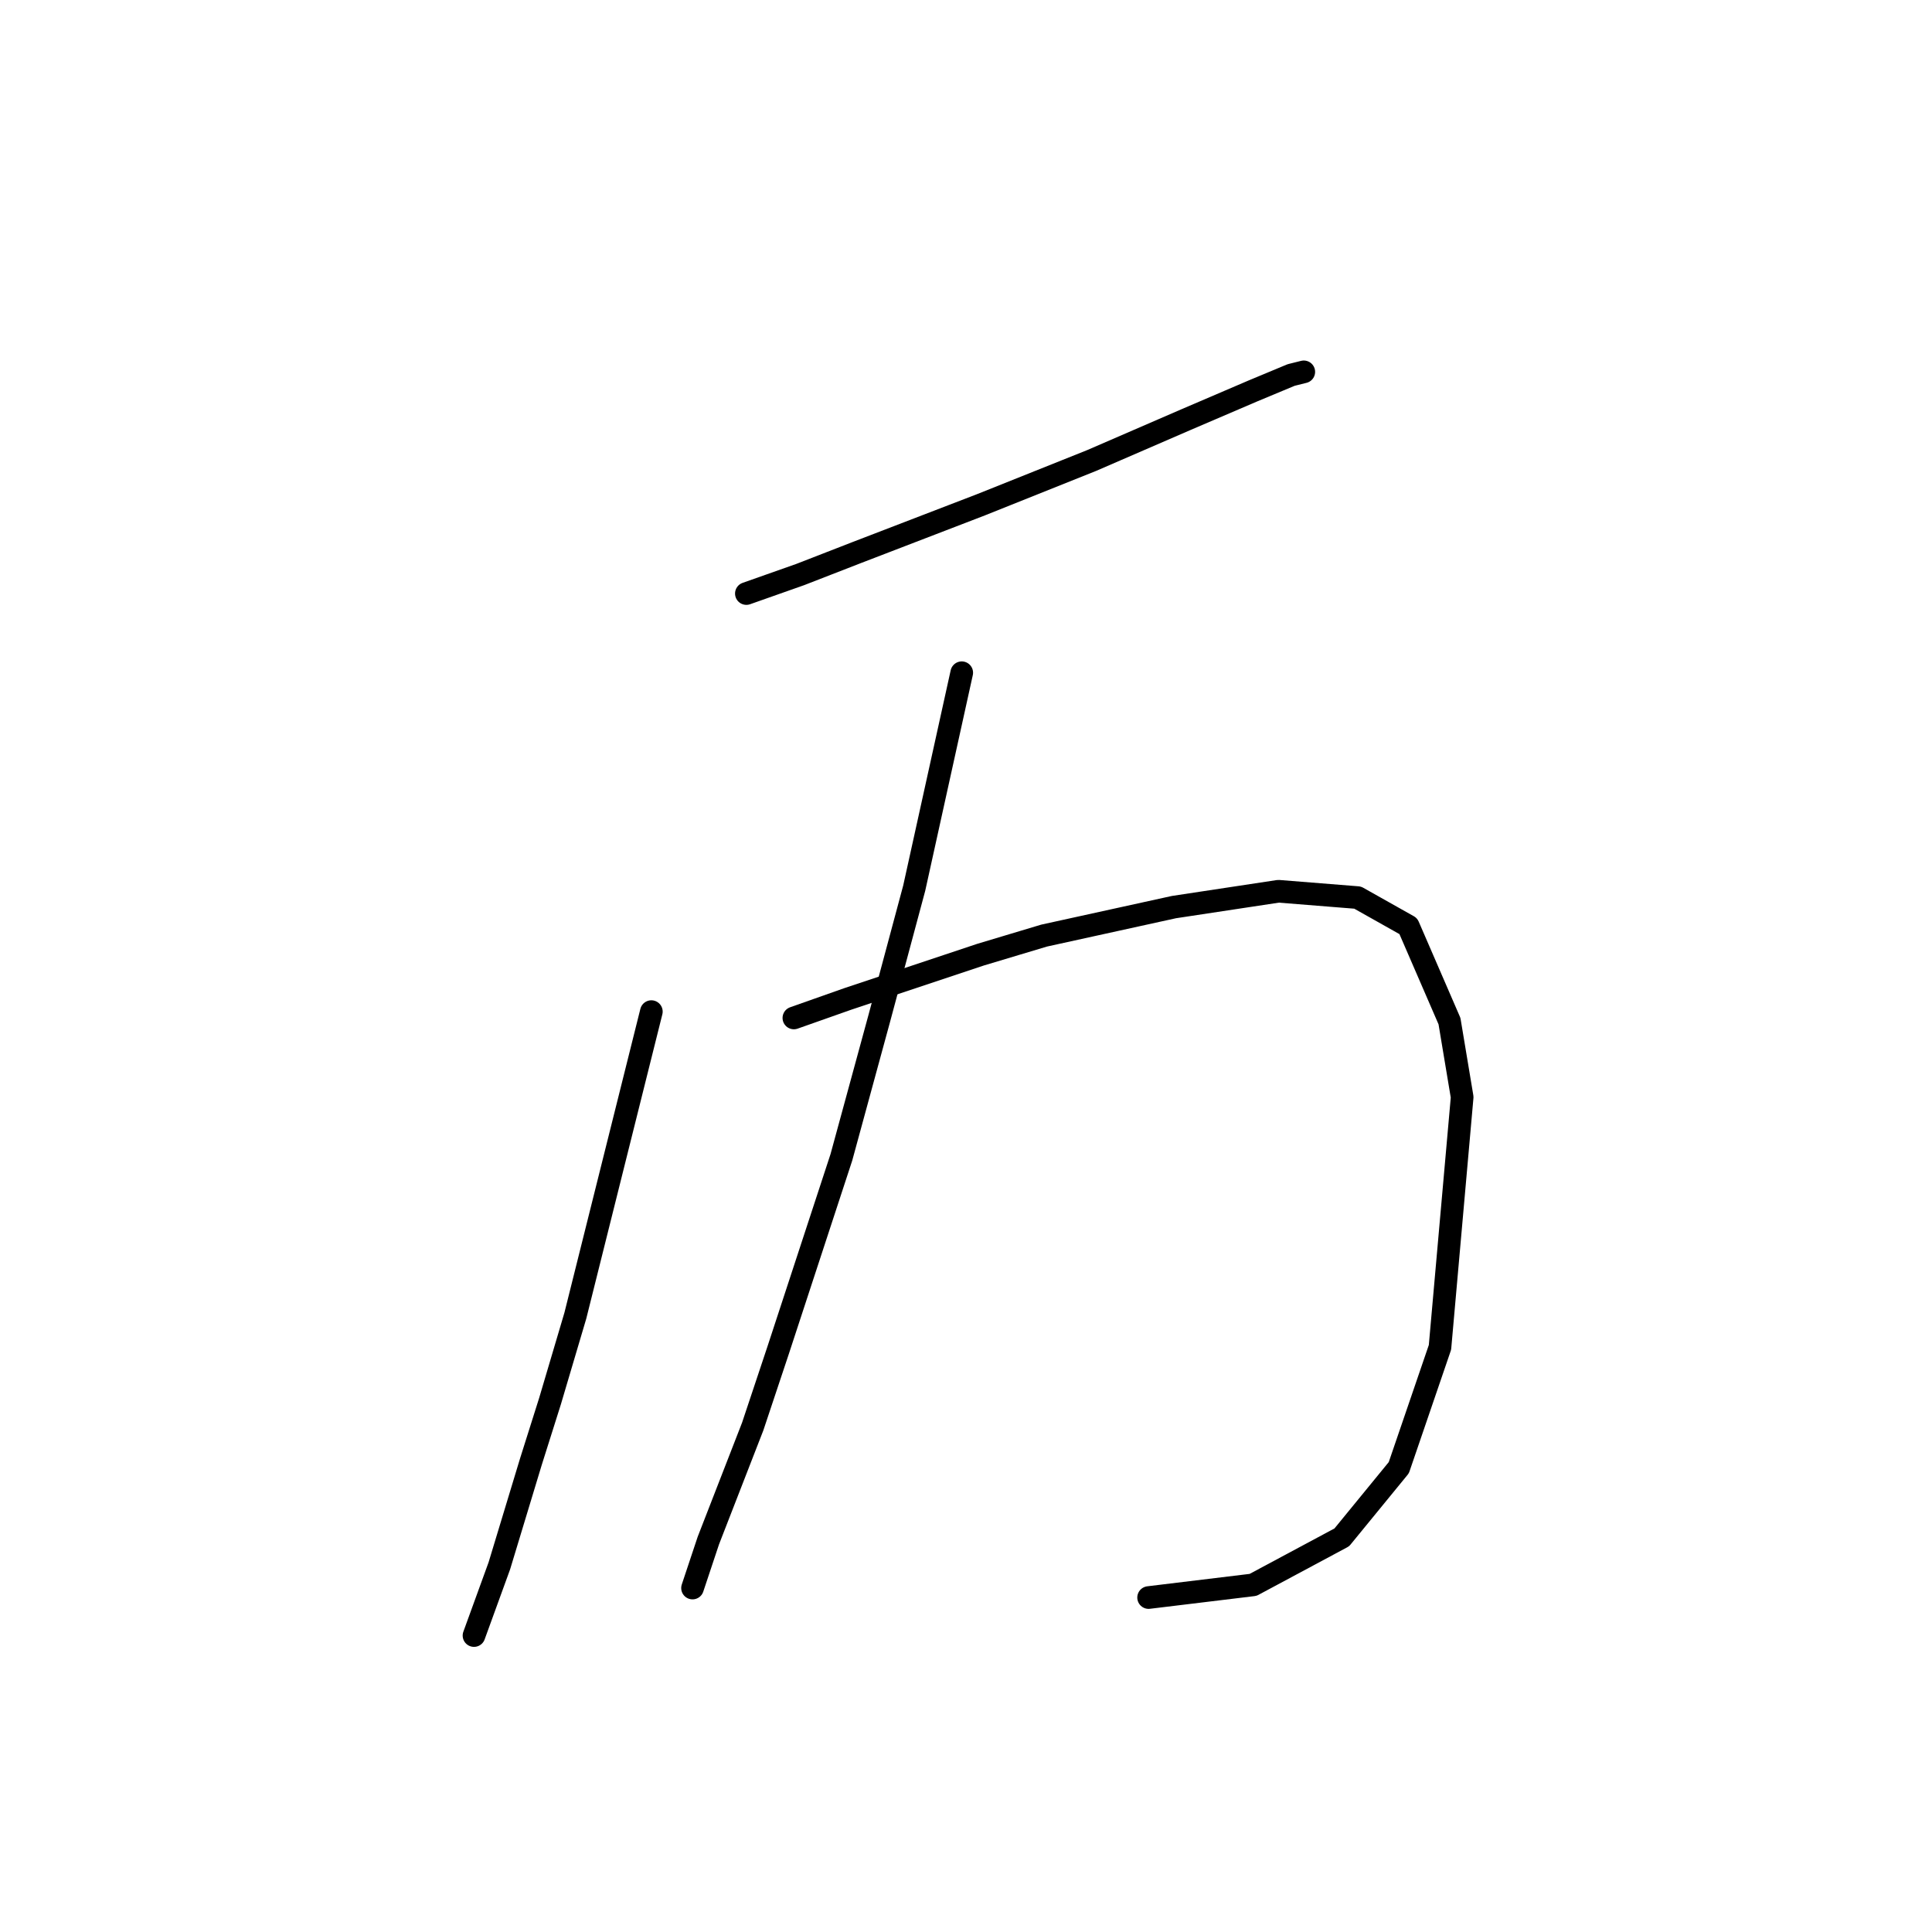 <?xml version="1.0" standalone="no"?>
    <svg width="256" height="256" xmlns="http://www.w3.org/2000/svg" version="1.1">
    <polyline stroke="black" stroke-width="3" stroke-linecap="round" fill="transparent" stroke-linejoin="round" points="302.856 8.564 " />
        <polyline stroke="black" stroke-width="3" stroke-linecap="round" fill="transparent" stroke-linejoin="round" points="98.898 78.648 106.032 76.13 113.586 73.193 129.953 66.898 144.642 61.022 157.232 55.567 166.045 51.79 171.081 49.691 172.759 49.272 172.759 49.272 " />
        <polyline stroke="black" stroke-width="3" stroke-linecap="round" fill="transparent" stroke-linejoin="round" points="86.308 134.044 82.531 149.152 76.236 174.332 72.879 185.663 70.361 193.637 66.164 207.486 62.807 216.719 62.807 216.719 " />
        <polyline stroke="black" stroke-width="3" stroke-linecap="round" fill="transparent" stroke-linejoin="round" points="105.193 134.884 112.327 132.366 129.953 126.49 138.347 123.972 155.553 120.195 169.402 118.097 179.894 118.936 186.608 122.713 192.064 135.303 193.743 145.375 190.805 178.529 185.349 194.476 177.795 203.709 166.045 210.004 152.196 211.683 152.196 211.683 " />
        <polyline stroke="black" stroke-width="3" stroke-linecap="round" fill="transparent" stroke-linejoin="round" points="127.435 89.14 121.14 117.677 116.524 134.884 111.488 153.349 103.095 178.949 99.737 189.021 93.862 204.129 91.764 210.424 91.764 210.424 " />
        </svg>